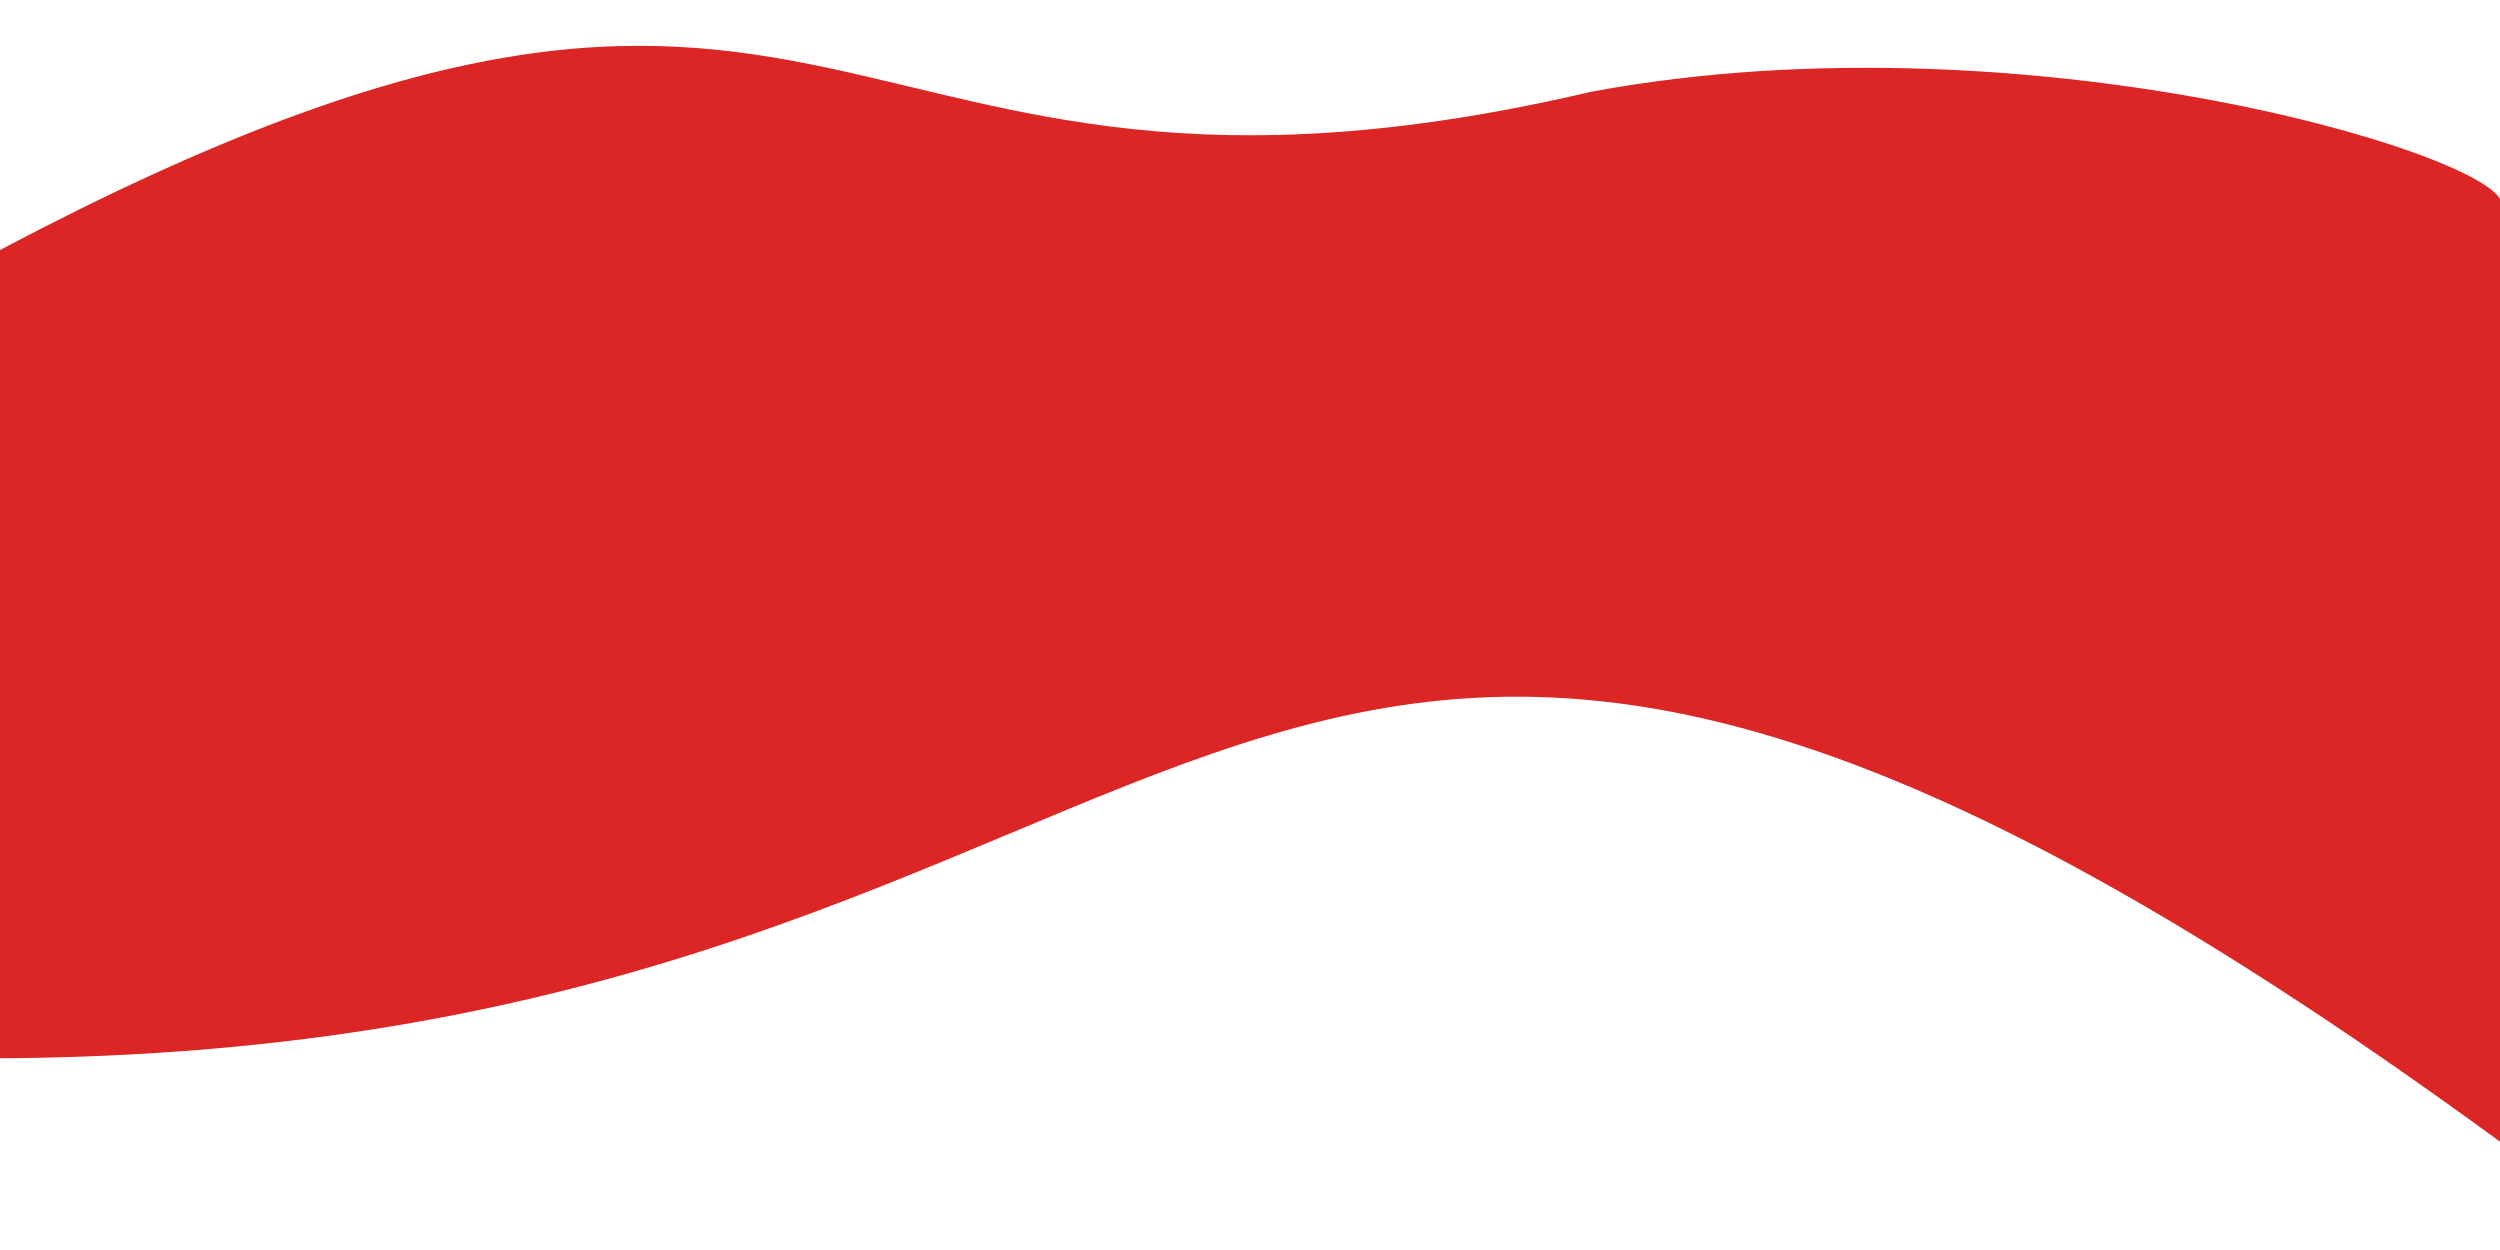 <svg xmlns="http://www.w3.org/2000/svg" width="300" height="150"><style>@keyframes cover_animation {
    0% {
        d: path("M 0 30 C 104 -25, 97 33   , 190 11 C 245 1  , 304 20 , 300 25 l 0 112 c -156 -114, -146 -10, -302 -10");
    }

    50% {
        d: path("M 0 0 C 104 30, 97 99     , 160 66 C 205 10 , 404 -20, 300 25 l 0 125 c -106 -154, -260 -00, -402 -50");
    }

    75% {
        d: path("M -100 20 C -50 90, 90 90 , 160 66 C 285 50 , 304 20 ,400 25 l -50 -125 c -10 -154, -260 -00, -402 -50");
    }

    85% {
        d: path("M 0 0 C 84 20, 77 89     , 150 66 C 205 10 , 404 -20, 300 80 l 0 105 c -106 -154, -260 -00, -402 -50");
    }
}
</style>
    
    <path d="M 0 30 C 104 -25, 97 33 , 191 11 C 245 1 , 304 20, 300 25 l 0 112 c -156 -114, -146 -10, -302 -10" style="fill:#dc2626;animation: cover_animation 30s infinite ease-in-out;">
</path></svg>
